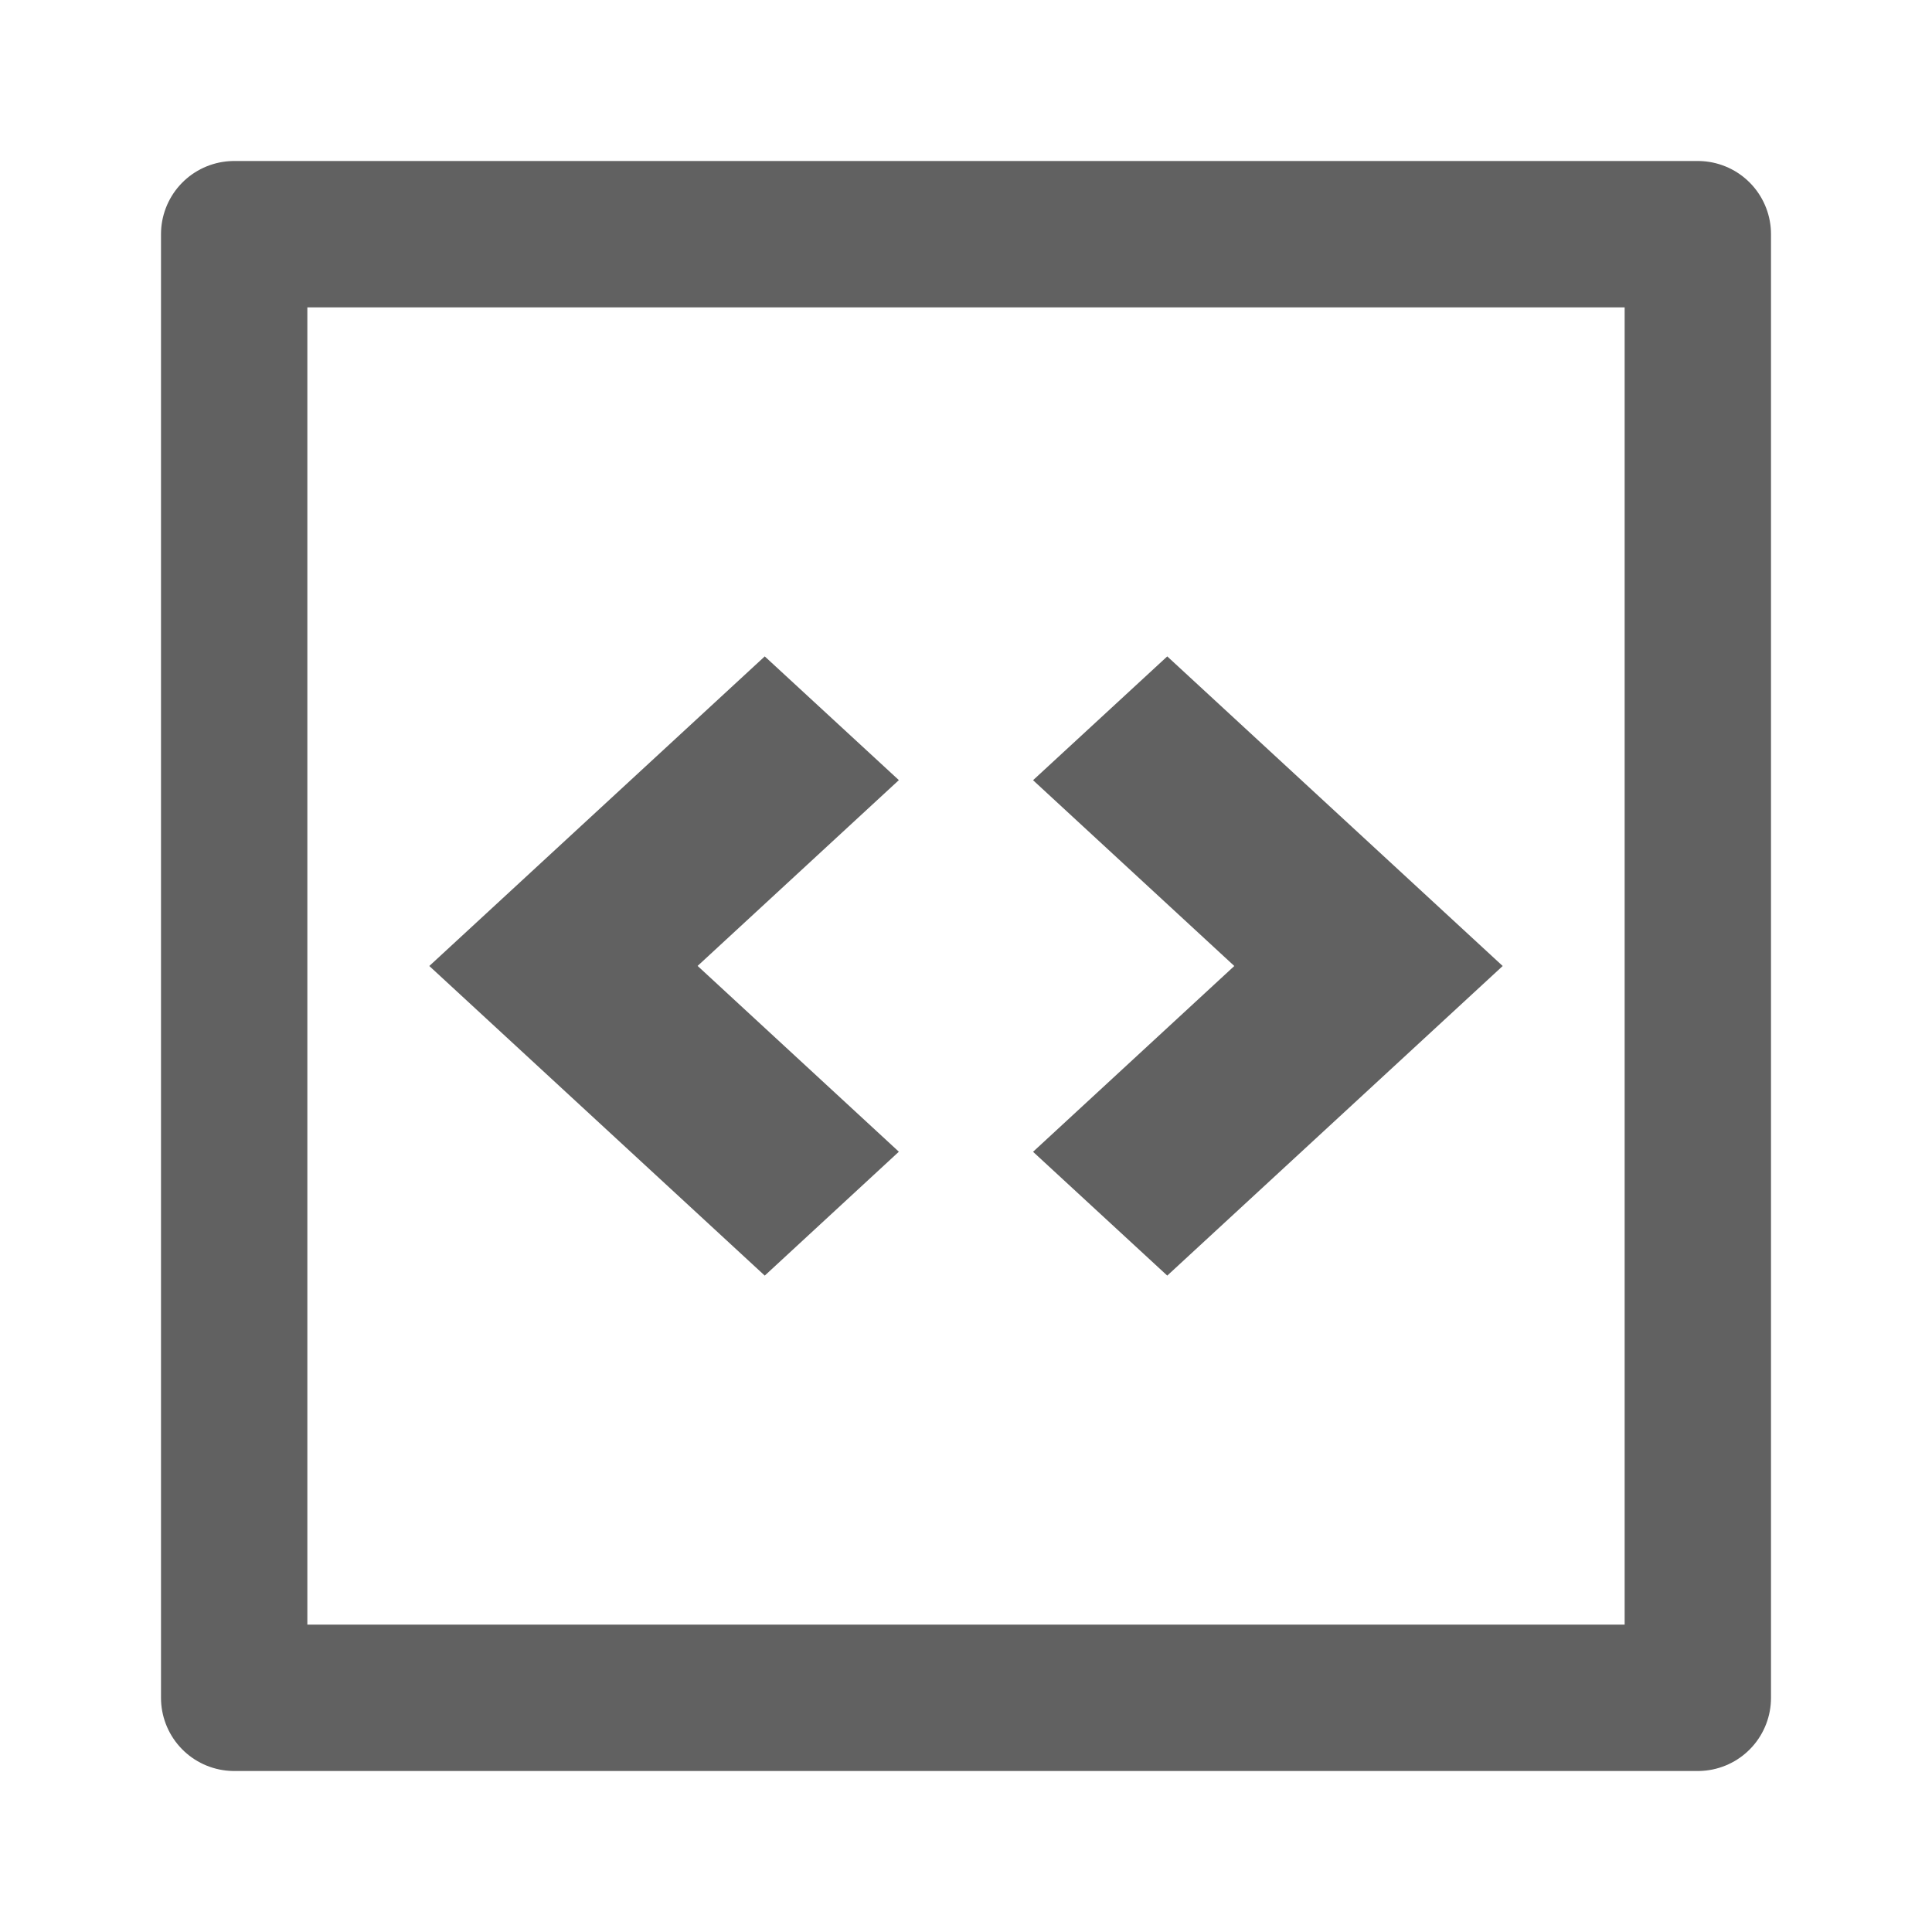 <?xml version="1.0" encoding="UTF-8" standalone="no"?>
<svg
   xmlns:dc="http://purl.org/dc/elements/1.1/"
   xmlns:cc="http://creativecommons.org/ns#"
   xmlns:rdf="http://www.w3.org/1999/02/22-rdf-syntax-ns#"
   xmlns:svg="http://www.w3.org/2000/svg"
   xmlns="http://www.w3.org/2000/svg"
   xmlns:sodipodi="http://sodipodi.sourceforge.net/DTD/sodipodi-0.dtd"
   xmlns:inkscape="http://www.inkscape.org/namespaces/inkscape"
   height="18"
   viewBox="0 0 24 24"
   width="18"
   version="1.1"
   id="svg3"
   sodipodi:docname="gist.svg"
   style="fill:#000000"
   inkscape:version="0.92.2 (5c3e80d, 2017-08-06)">
  <defs
     id="defs7" />
  <sodipodi:namedview
     pagecolor="#ffffff"
     bordercolor="#666666"
     borderopacity="1"
     objecttolerance="10"
     gridtolerance="10"
     guidetolerance="10"
     inkscape:pageopacity="0"
     inkscape:pageshadow="2"
     inkscape:window-width="2293"
     inkscape:window-height="1284"
     id="namedview5"
     showgrid="false"
     fit-margin-top="1.5"
     fit-margin-left="1.5"
     fit-margin-right="1.5"
     fit-margin-bottom="1.5"
     inkscape:zoom="18.541911"
     inkscape:cx="30.458275"
     inkscape:cy="7.2208212"
     inkscape:window-x="179"
     inkscape:window-y="51"
     inkscape:window-maximized="0"
     inkscape:current-layer="svg3" />
  <path
     d="M 12.833,9.692 15.333,12 12.833,14.308 14.5,15.846 18.667,12 14.5,8.154 Z m -1.667,4.615 -2.5,-2.308 2.5,-2.308 L 9.5,8.154 5.333,12 9.5,15.846 Z"
     id="path2"
     inkscape:connector-curvature="0"
     style="fill:#616161;fill-opacity:1;stroke:none;stroke-width:2;stroke-miterlimit:4;stroke-dasharray:none;stroke-opacity:1"
     sodipodi:nodetypes="cccccccccccccc" />
  <rect
     style="color:#000000;overflow:visible;opacity:1;fill:none;fill-opacity:1;stroke:#616161;stroke-width:1.818;stroke-linejoin:round;stroke-miterlimit:4;stroke-dasharray:none;stroke-opacity:1;paint-order:markers fill stroke"
     id="rect812"
     width="18.182"
     height="18.182"
     x="2.909"
     y="2.909" />
</svg>

